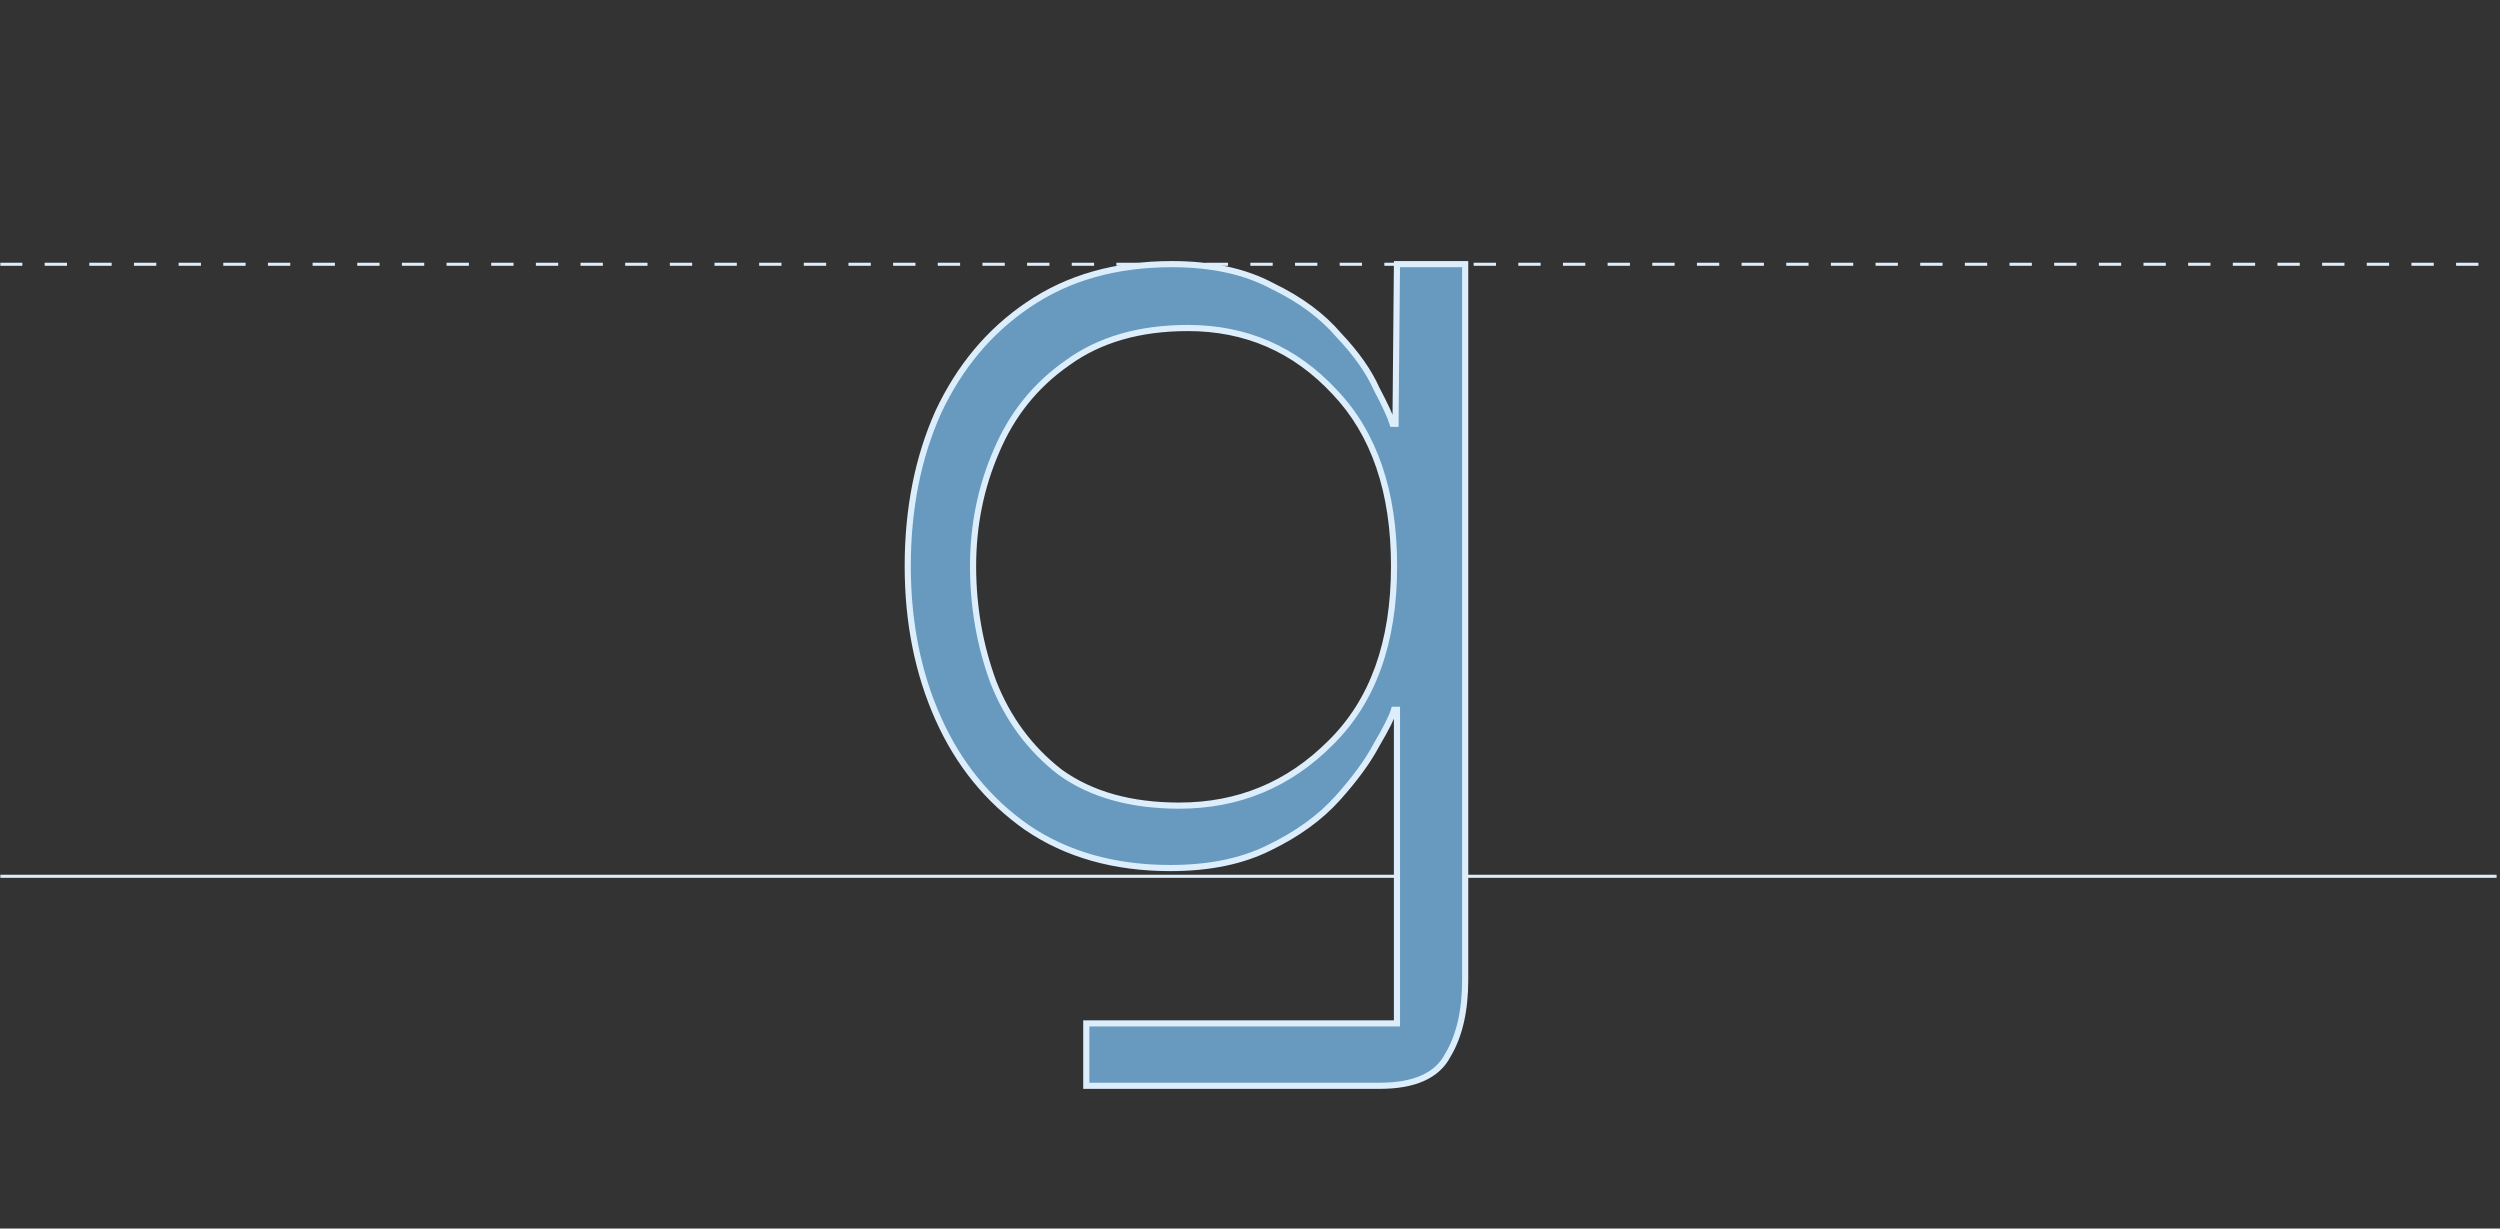 <svg width="814" height="400" viewBox="0 0 814 400" fill="none" xmlns="http://www.w3.org/2000/svg">
<rect x="0" y="0" width="814" height="400" fill="#333333" stroke="none"/>
<mask id="mask0_449_71" style="mask-type:alpha" maskUnits="userSpaceOnUse" x="0" y="0" width="813" height="400">
<rect width="813" height="400" fill="#D9D9D9"/>
</mask>
<g mask="url(#mask0_449_71)">
<line x1="4.37065e-08" y1="285.318" x2="813" y2="285.318" stroke="#DCEEFC"/>
<line x1="4.37065e-08" y1="86.045" x2="813" y2="86.046" stroke="#DCEEFC" stroke-dasharray="7.27 7.27"/>
<path d="M353.699 353.537V333.212H454.852V231.114H453.906C453.276 233.32 451.385 237.102 448.234 242.459C445.398 247.816 441.144 253.645 435.472 259.948C429.8 266.25 422.395 271.607 413.256 276.018C404.433 280.43 393.719 282.636 381.114 282.636C362.838 282.636 347.239 278.224 334.32 269.401C321.715 260.578 312.104 248.761 305.486 233.95C298.869 219.14 295.56 202.596 295.56 184.32C295.56 165.728 298.869 149.027 305.486 134.216C312.419 119.406 322.188 107.746 334.792 99.238C347.712 90.415 363.31 86.003 381.587 86.003C394.507 86.003 405.378 88.367 414.202 93.094C423.34 97.505 430.588 102.862 435.945 109.164C441.617 115.152 445.713 120.981 448.234 126.653C451.07 132.01 452.803 135.792 453.434 137.998H454.379L454.852 86.003H477.067V319.032C477.067 329.116 475.177 337.309 471.395 343.611C467.929 350.228 460.524 353.537 449.179 353.537H353.699ZM383.95 262.311C403.172 262.311 419.559 255.536 433.109 241.986C446.974 228.436 453.906 209.214 453.906 184.32C453.906 160.056 447.446 141.149 434.527 127.599C421.607 113.734 405.693 106.801 386.786 106.801C371.031 106.801 357.953 110.582 347.554 118.145C337.156 125.393 329.435 135.004 324.393 146.978C319.352 158.638 316.831 171.085 316.831 184.32C316.831 197.555 319.036 210.159 323.448 222.134C328.175 234.108 335.422 243.877 345.191 251.439C355.275 258.687 368.195 262.311 383.95 262.311Z" fill="#6899BF"/>
<path d="M353.699 353.537H352.699V354.537H353.699V353.537ZM353.699 333.212V332.212H352.699V333.212H353.699ZM454.852 333.212V334.212H455.852V333.212H454.852ZM454.852 231.114H455.852V230.114H454.852V231.114ZM453.906 231.114V230.114H453.152L452.945 230.84L453.906 231.114ZM448.234 242.459L447.372 241.952L447.361 241.971L447.35 241.991L448.234 242.459ZM435.472 259.948L434.729 259.279L434.729 259.279L435.472 259.948ZM413.256 276.018L412.821 275.118L412.809 275.124L413.256 276.018ZM334.32 269.401L333.746 270.22L333.756 270.227L334.32 269.401ZM305.486 233.95L304.573 234.358L305.486 233.95ZM305.486 134.216L304.581 133.792L304.577 133.8L304.573 133.808L305.486 134.216ZM334.792 99.238L335.352 100.067L335.356 100.064L334.792 99.238ZM414.202 93.094L413.729 93.975L413.748 93.985L413.767 93.994L414.202 93.094ZM435.945 109.164L435.183 109.812L435.2 109.833L435.219 109.852L435.945 109.164ZM448.234 126.653L447.32 127.059L447.334 127.091L447.35 127.121L448.234 126.653ZM453.434 137.998L452.472 138.272L452.679 138.998H453.434V137.998ZM454.379 137.998V138.998H455.37L455.379 138.007L454.379 137.998ZM454.852 86.003V85.003H453.861L453.852 85.994L454.852 86.003ZM477.067 86.003H478.067V85.003H477.067V86.003ZM471.395 343.611L470.538 343.096L470.523 343.121L470.509 343.147L471.395 343.611ZM433.109 241.986L432.41 241.271L432.401 241.279L433.109 241.986ZM434.527 127.599L433.795 128.28L433.803 128.289L434.527 127.599ZM347.554 118.145L348.126 118.966L348.134 118.96L348.143 118.954L347.554 118.145ZM324.393 146.978L325.311 147.375L325.315 147.366L324.393 146.978ZM323.448 222.134L322.51 222.479L322.514 222.49L322.518 222.501L323.448 222.134ZM345.191 251.439L344.579 252.23L344.593 252.241L344.607 252.251L345.191 251.439ZM354.699 353.537V333.212H352.699V353.537H354.699ZM353.699 334.212H454.852V332.212H353.699V334.212ZM455.852 333.212V231.114H453.852V333.212H455.852ZM454.852 230.114H453.906V232.114H454.852V230.114ZM452.945 230.84C452.354 232.906 450.53 236.584 447.372 241.952L449.096 242.966C452.241 237.619 454.198 233.735 454.868 231.389L452.945 230.84ZM447.35 241.991C444.565 247.253 440.366 253.015 434.729 259.279L436.215 260.617C441.922 254.275 446.232 248.378 449.118 242.926L447.35 241.991ZM434.729 259.279C429.159 265.467 421.865 270.752 412.821 275.118L413.691 276.919C422.924 272.462 430.441 267.032 436.215 260.617L434.729 259.279ZM412.809 275.124C404.158 279.45 393.606 281.636 381.114 281.636V283.636C393.832 283.636 404.708 281.411 413.703 276.913L412.809 275.124ZM381.114 281.636C363.004 281.636 347.611 277.267 334.884 268.575L333.756 270.227C346.868 279.182 362.671 283.636 381.114 283.636V281.636ZM334.893 268.582C322.445 259.868 312.947 248.197 306.399 233.543L304.573 234.358C311.261 249.325 320.985 261.287 333.746 270.22L334.893 268.582ZM306.399 233.543C299.846 218.876 296.56 202.474 296.56 184.32H294.56C294.56 202.719 297.892 219.404 304.573 234.358L306.399 233.543ZM296.56 184.32C296.56 165.848 299.847 149.289 306.399 134.624L304.573 133.808C297.891 148.764 294.56 165.608 294.56 184.32H296.56ZM306.392 134.64C313.254 119.981 322.908 108.466 335.352 100.067L334.233 98.409C321.467 107.026 311.584 118.831 304.581 133.792L306.392 134.64ZM335.356 100.064C348.083 91.372 363.477 87.003 381.587 87.003V85.003C363.144 85.003 347.341 89.458 334.228 98.412L335.356 100.064ZM381.587 87.003C394.389 87.003 405.087 89.345 413.729 93.975L414.674 92.212C405.669 87.388 394.625 85.003 381.587 85.003V87.003ZM413.767 93.994C422.807 98.359 429.934 103.637 435.183 109.812L436.707 108.517C431.241 102.087 423.872 96.652 414.636 92.193L413.767 93.994ZM435.219 109.852C440.837 115.782 444.858 121.519 447.32 127.059L449.148 126.247C446.568 120.443 442.397 114.521 436.671 108.477L435.219 109.852ZM447.35 127.121C450.19 132.485 451.874 136.18 452.472 138.272L454.395 137.723C453.732 135.403 451.95 131.536 449.118 126.185L447.35 127.121ZM453.434 138.998H454.379V136.998H453.434V138.998ZM455.379 138.007L455.851 86.013L453.852 85.994L453.379 137.988L455.379 138.007ZM454.852 87.003H477.067V85.003H454.852V87.003ZM476.067 86.003V319.032H478.067V86.003H476.067ZM476.067 319.032C476.067 328.999 474.197 336.997 470.538 343.096L472.253 344.125C476.156 337.62 478.067 329.232 478.067 319.032H476.067ZM470.509 343.147C467.296 349.282 460.364 352.537 449.179 352.537V354.537C460.683 354.537 468.562 351.175 472.281 344.075L470.509 343.147ZM449.179 352.537H353.699V354.537H449.179V352.537ZM383.95 263.311C403.437 263.311 420.077 256.431 433.816 242.693L432.401 241.279C419.04 254.641 402.908 261.311 383.95 261.311V263.311ZM433.807 242.701C447.916 228.913 454.906 209.403 454.906 184.32H452.906C452.906 209.025 446.031 227.958 432.41 241.271L433.807 242.701ZM454.906 184.32C454.906 159.878 448.395 140.695 435.25 126.909L433.803 128.289C446.497 141.603 452.906 160.234 452.906 184.32H454.906ZM435.258 126.917C422.15 112.849 405.972 105.801 386.786 105.801V107.801C405.415 107.801 421.064 114.618 433.795 128.28L435.258 126.917ZM386.786 105.801C370.868 105.801 357.571 109.624 346.966 117.336L348.143 118.954C358.335 111.541 371.193 107.801 386.786 107.801V105.801ZM346.983 117.325C336.425 124.683 328.585 134.446 323.472 146.59L325.315 147.366C330.285 135.562 337.887 126.102 348.126 118.966L346.983 117.325ZM323.476 146.581C318.377 158.371 315.831 170.954 315.831 184.32H317.831C317.831 171.215 320.326 158.904 325.311 147.375L323.476 146.581ZM315.831 184.32C315.831 197.668 318.056 210.39 322.51 222.479L324.386 221.788C320.017 209.928 317.831 197.441 317.831 184.32H315.831ZM322.518 222.501C327.308 234.635 334.662 244.553 344.579 252.23L345.803 250.649C336.183 243.201 329.042 233.581 324.378 221.766L322.518 222.501ZM344.607 252.251C354.902 259.651 368.042 263.311 383.95 263.311V261.311C368.347 261.311 355.648 257.724 345.775 250.627L344.607 252.251Z" fill="#DCEEFC"/>
</g>
</svg>
